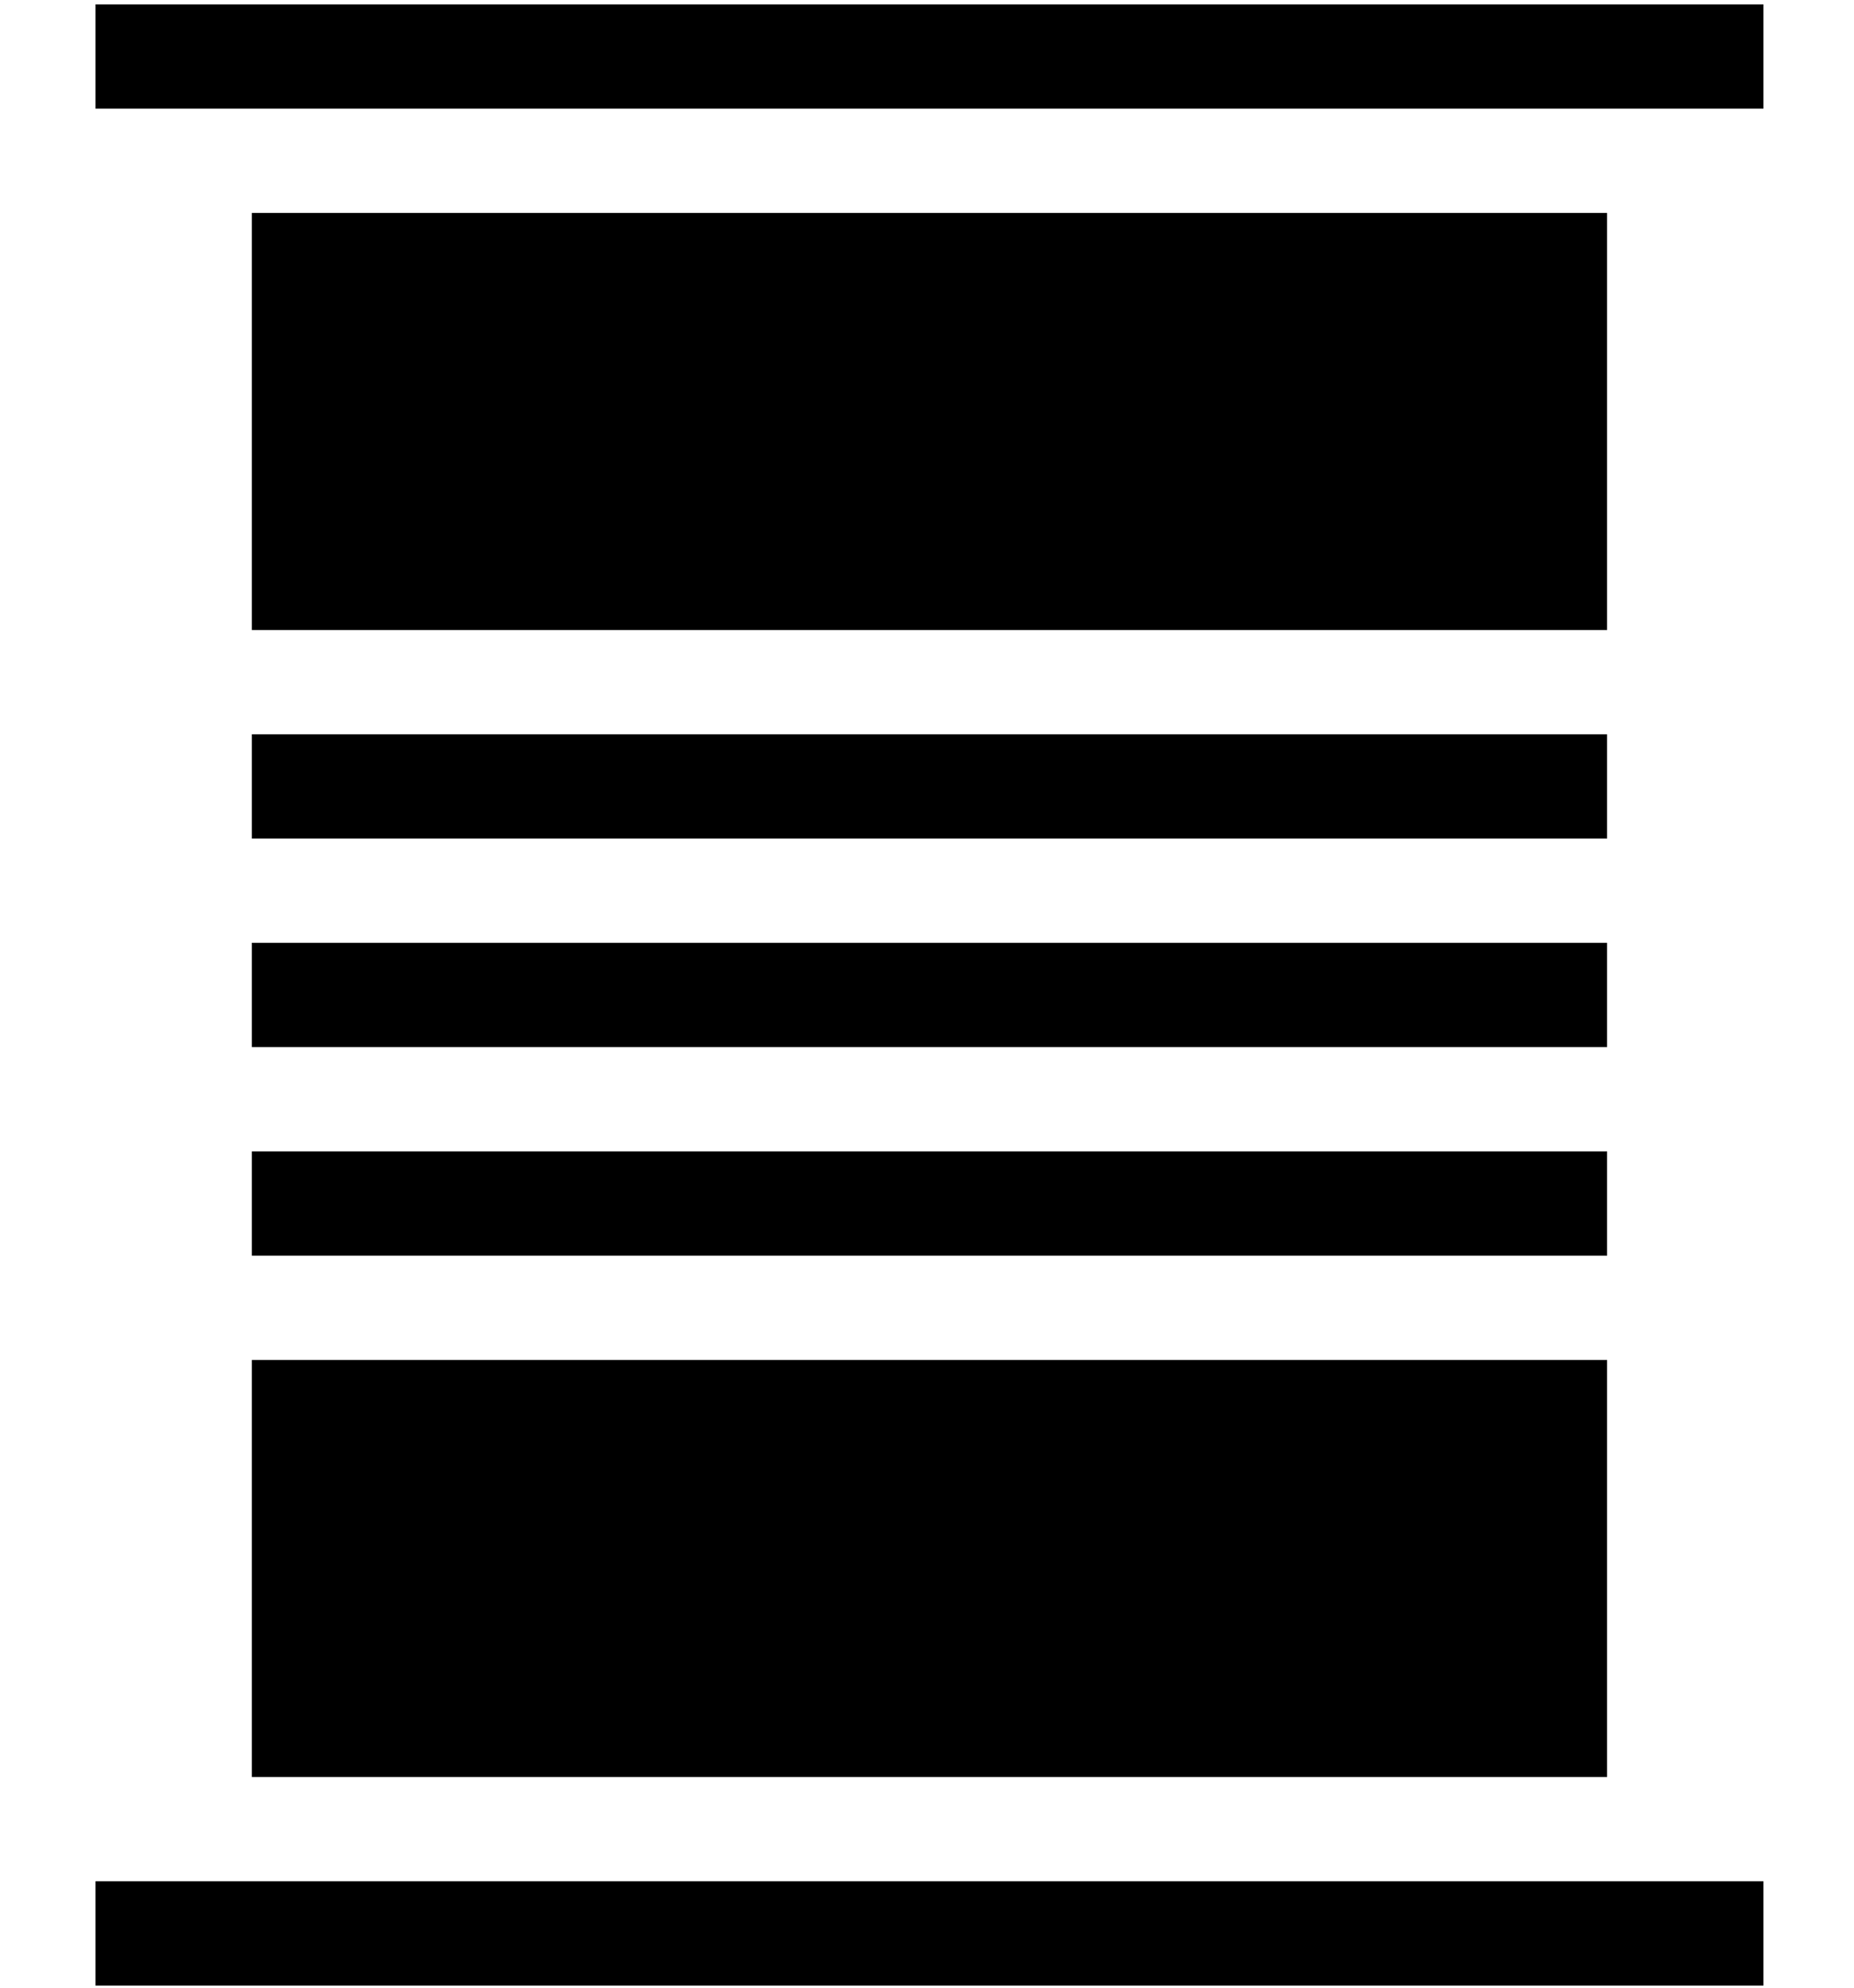 <?xml version="1.0" encoding="UTF-8" standalone="no"?>
<svg
   xmlns:svg="http://www.w3.org/2000/svg"
   xmlns="http://www.w3.org/2000/svg"
   xmlns:sodipodi="http://sodipodi.sourceforge.net/DTD/sodipodi-0.dtd"
   xmlns:inkscape="http://www.inkscape.org/namespaces/inkscape"
   viewBox="0 0 216.415 232.01"
   version="1.1"
   id="svg6"
   sodipodi:docname="logo_alt.svg"
   inkscape:version="1.1-dev (1:0.92.0+devel+202005110039+9ce7266)">
  <defs
     id="defs10" />
  <sodipodi:namedview
     pagecolor="#ffffff"
     bordercolor="#666666"
     borderopacity="1"
     objecttolerance="10"
     gridtolerance="10"
     guidetolerance="10"
     inkscape:pageopacity="0"
     inkscape:pageshadow="2"
     inkscape:window-width="1920"
     inkscape:window-height="1017"
     id="namedview8"
     showgrid="false"
     inkscape:zoom="2.0755149"
     inkscape:cx="116.05555"
     inkscape:cy="131.45734"
     inkscape:window-x="0"
     inkscape:window-y="30"
     inkscape:window-maximized="1"
     inkscape:current-layer="svg6" />
  <path
     id="rect827"
     style="fill:#000000;stroke-width:2.991;stroke-linecap:round;stroke-linejoin:round;paint-order:stroke markers fill;stop-color:#000000"
     d="M 11.145,0.51 V 12.679 H 205.844 V 0.51 Z M 29.398,24.848 V 73.522 H 187.591 V 24.848 Z m 0,60.843 V 97.86 H 187.591 V 85.691 Z m 0,24.337 v 12.169 H 187.591 v -12.169 z m 0,24.337 v 12.169 H 187.591 v -12.169 z m 0,24.337 v 48.675 H 187.591 v -48.675 z m -18.253,60.843 v 12.169 H 205.844 v -12.169 z" />
</svg>
